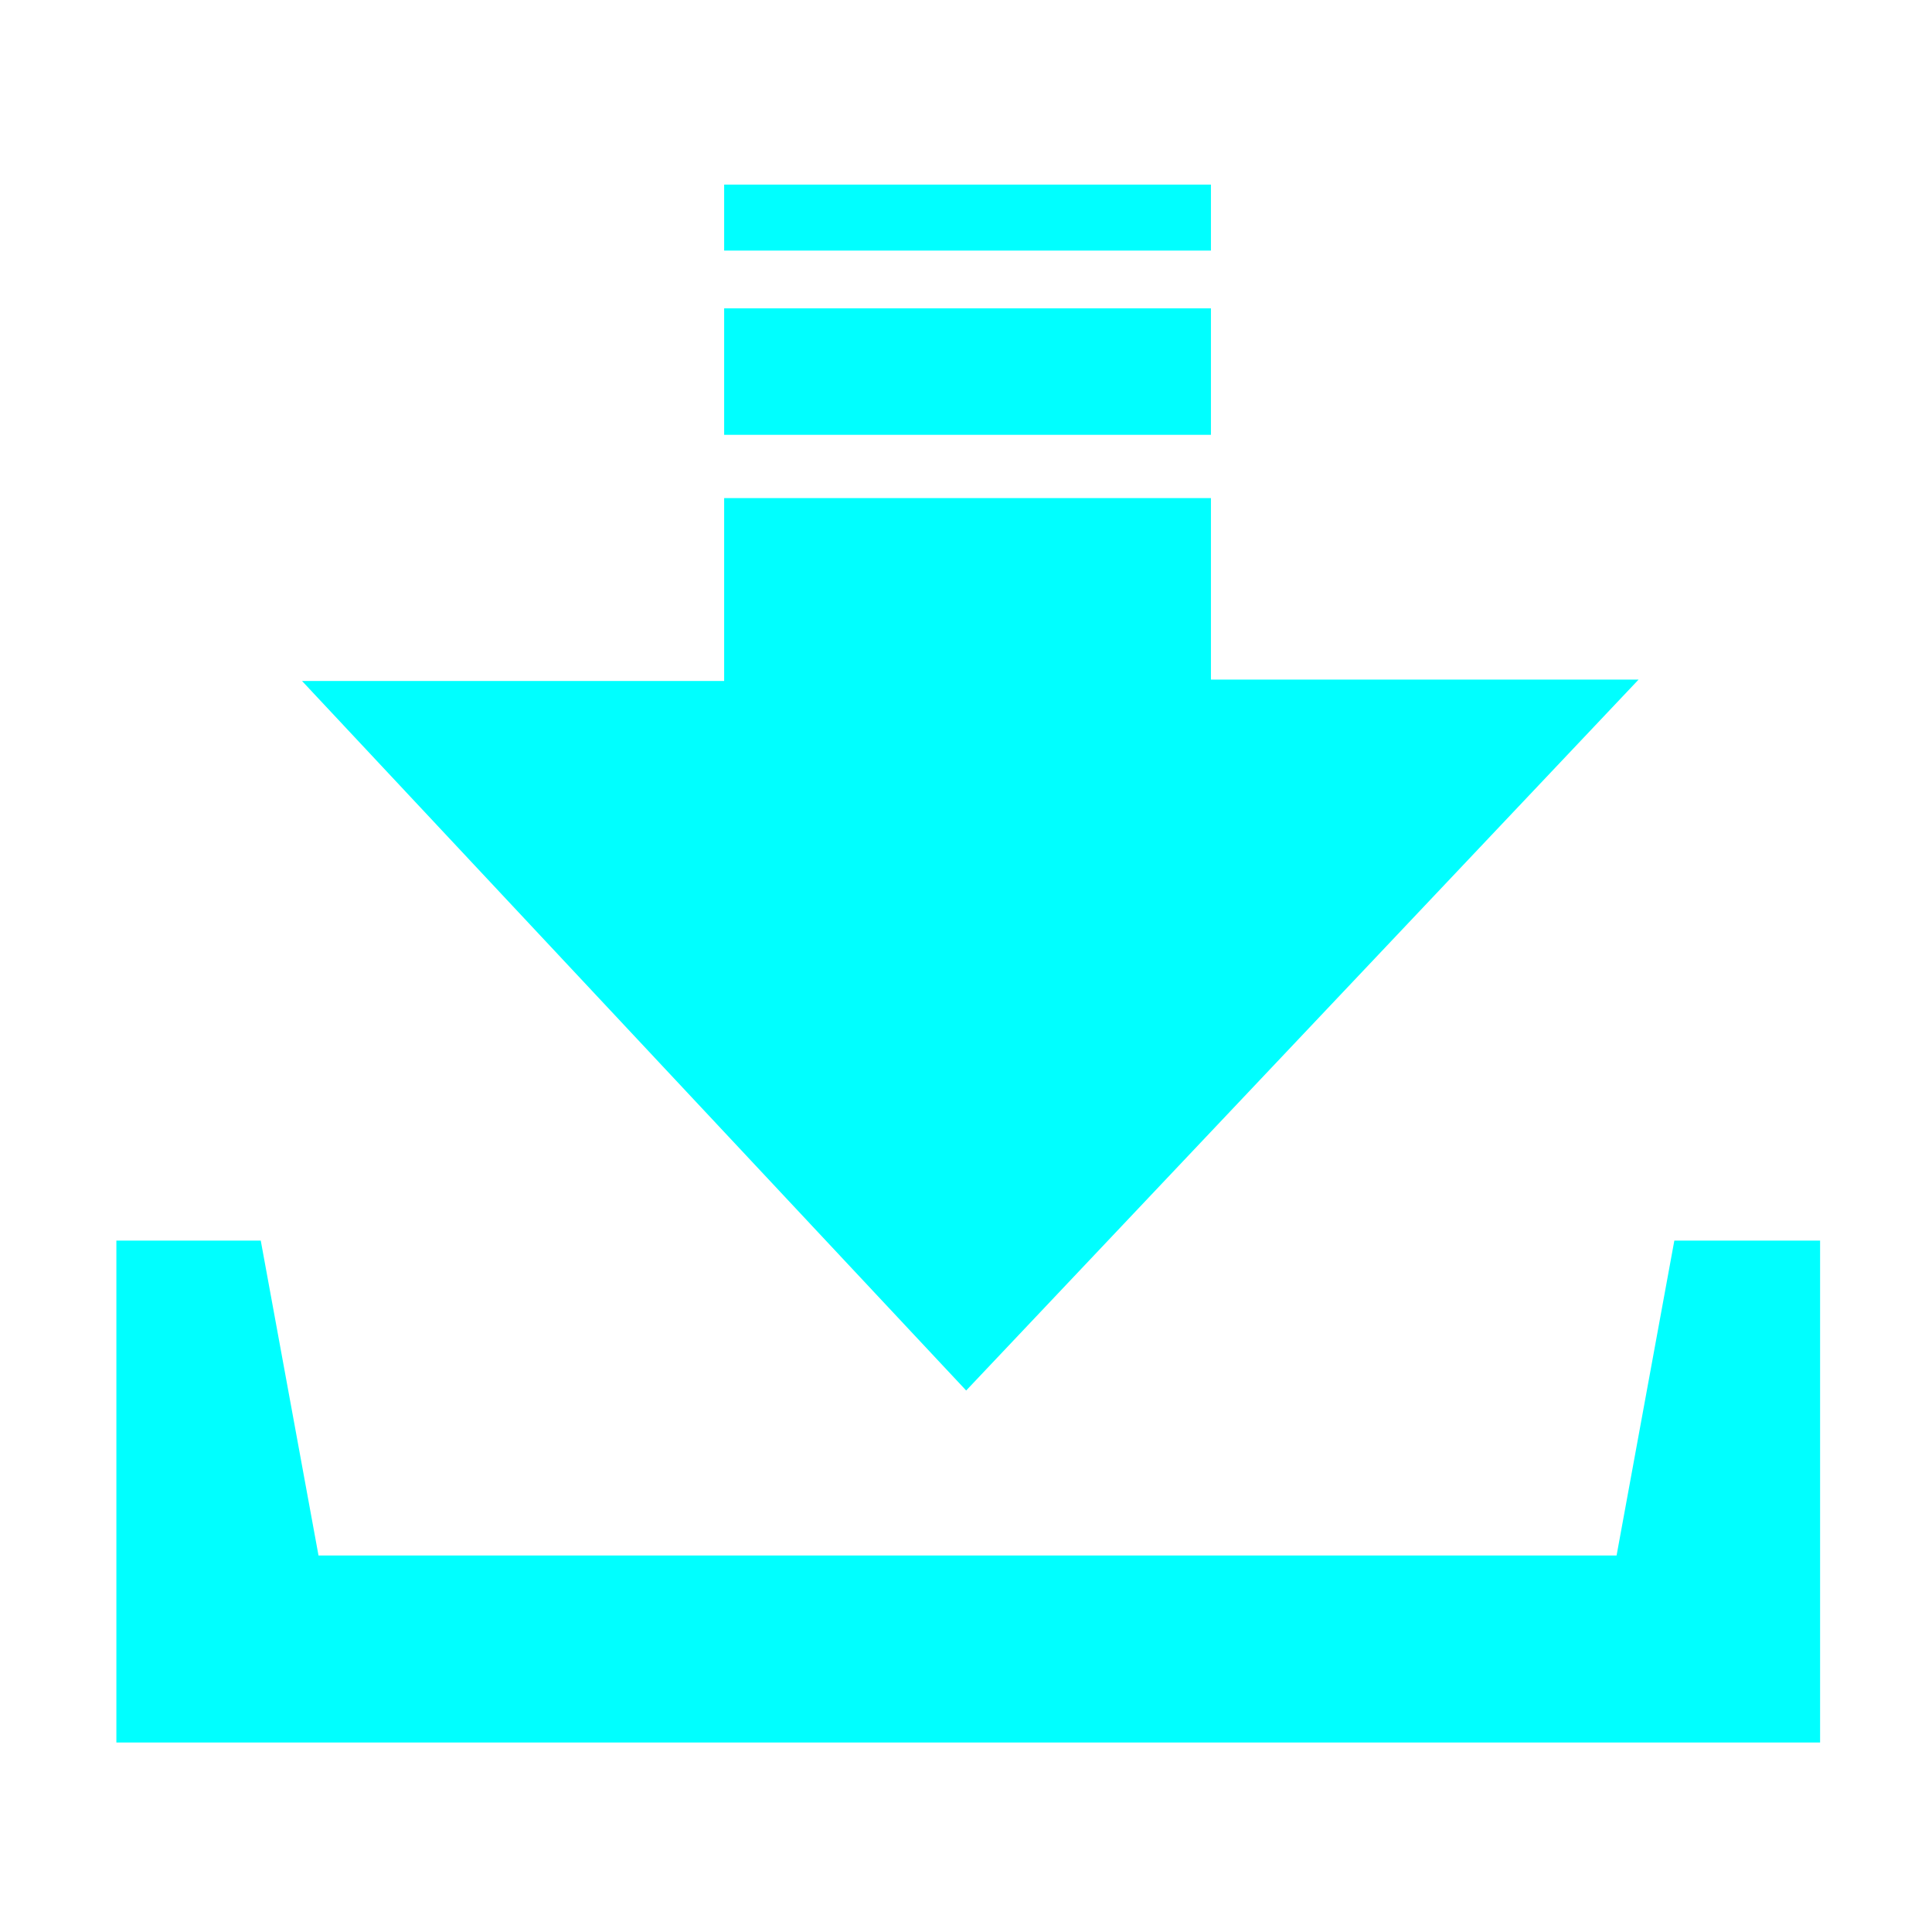 <?xml version="1.0" standalone="no"?><!DOCTYPE svg PUBLIC "-//W3C//DTD SVG 1.1//EN" "http://www.w3.org/Graphics/SVG/1.1/DTD/svg11.dtd"><svg t="1589381334431" class="icon" viewBox="0 0 1024 1024" version="1.1" xmlns="http://www.w3.org/2000/svg" p-id="3777" xmlns:xlink="http://www.w3.org/1999/xlink" width="200" height="200"><defs><style type="text/css"></style></defs><path d="M887.432 657.555L856.82 824.452h-688l-30.61-166.897H61.683v266.019h903.004V657.555h-77.255z m-18.95-297.36h-226.66v-96.198H383.818v96.93H160.072l352.02 376.07 356.39-376.801zM641.822 97.827H383.818v34.983h258.004V97.826z m0 65.595H383.818v67.048h258.004v-67.048z m0 0" fill="#00ffff" p-id="3778"></path></svg>